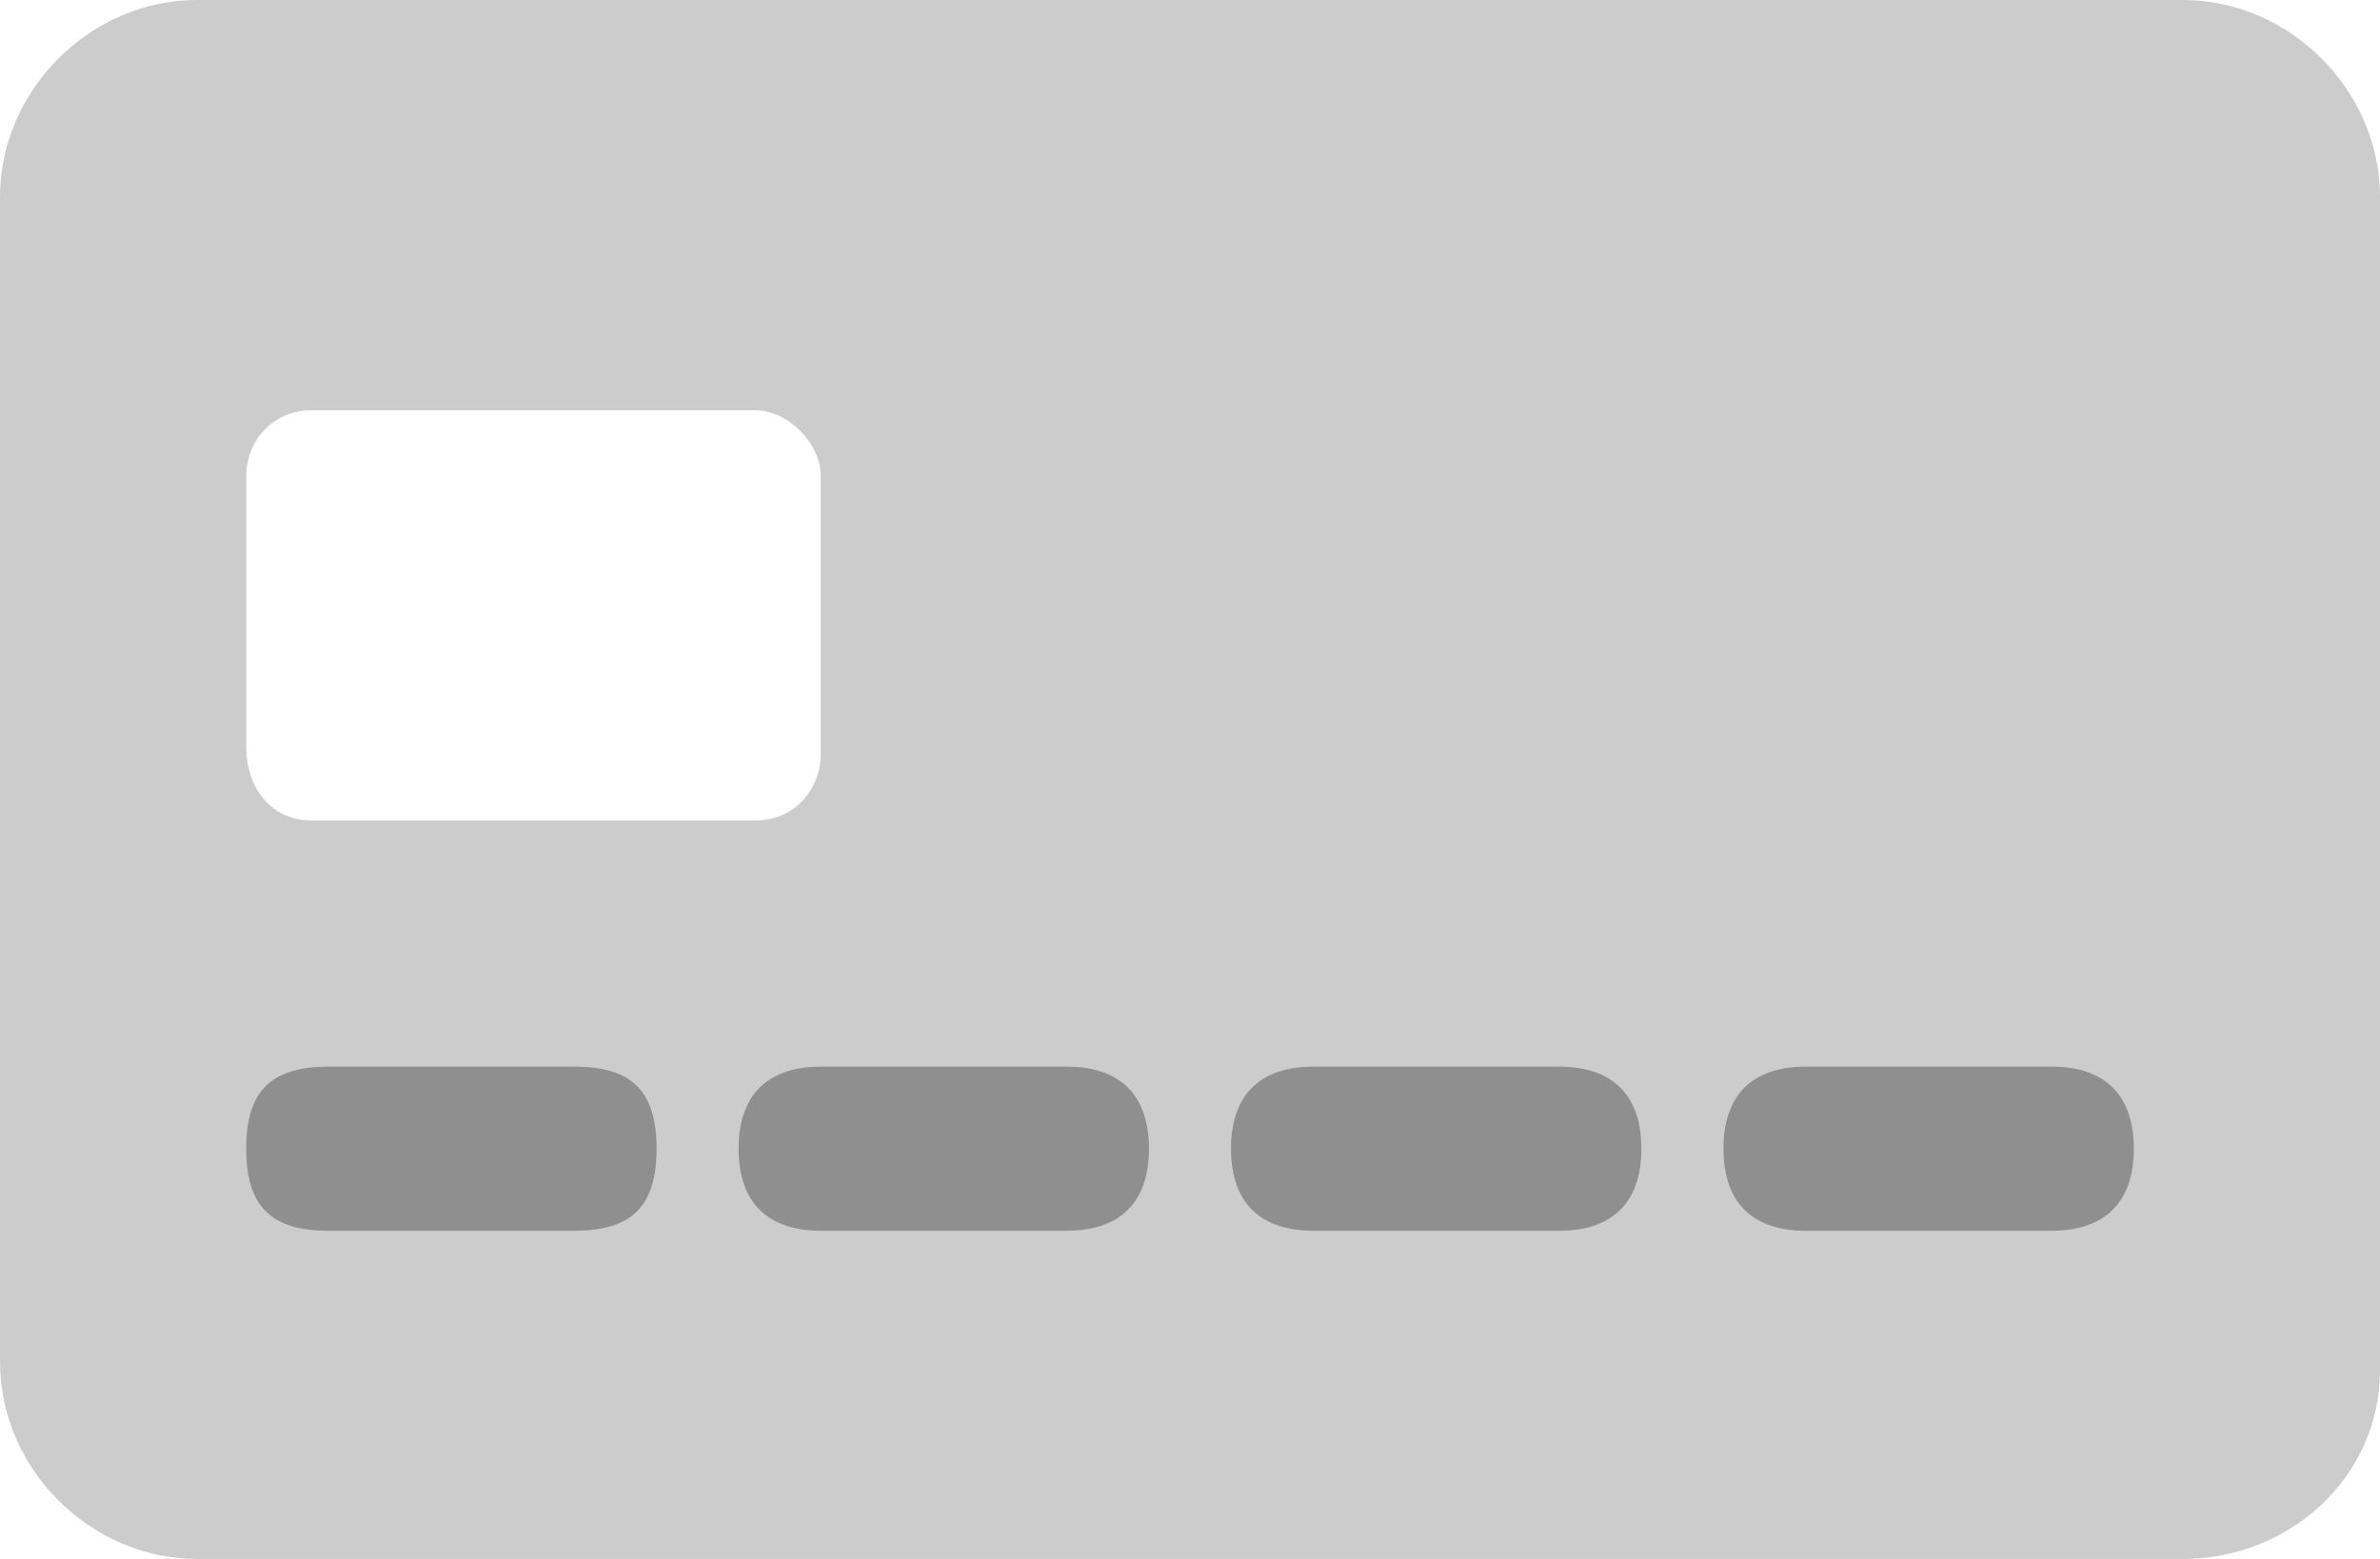 <svg version="1.1" id="Capa_1" xmlns="http://www.w3.org/2000/svg" x="0" y="0" viewBox="0 0 29 19" xml:space="preserve"><path id="shape" d="M26.6 19H2.4C1.1 19 0 17.9 0 16.6V2.4C0 1.1 1.1 0 2.4 0h24.2C27.9 0 29 1.1 29 2.4v14.3c0 1.3-1.1 2.3-2.4 2.3zM10 5.8c0-.4-.4-.8-.8-.8H3.8c-.5 0-.8.4-.8.8v3.3c0 .5.3.9.8.9h5.4c.5 0 .8-.4.8-.8V5.8z" opacity=".2"/><path id="shape_1_" d="M25 15h-3c-.6 0-1-.3-1-1s.4-1 1-1h3c.6 0 1 .3 1 1s-.4 1-1 1zm-6 0h-3c-.6 0-1-.3-1-1s.4-1 1-1h3c.6 0 1 .3 1 1s-.4 1-1 1zm-6 0h-3c-.6 0-1-.3-1-1s.4-1 1-1h3c.6 0 1 .3 1 1s-.4 1-1 1zm-6 0H4c-.7 0-1-.3-1-1s.3-1 1-1h3c.7 0 1 .3 1 1s-.3 1-1 1z" opacity=".3"/></svg>